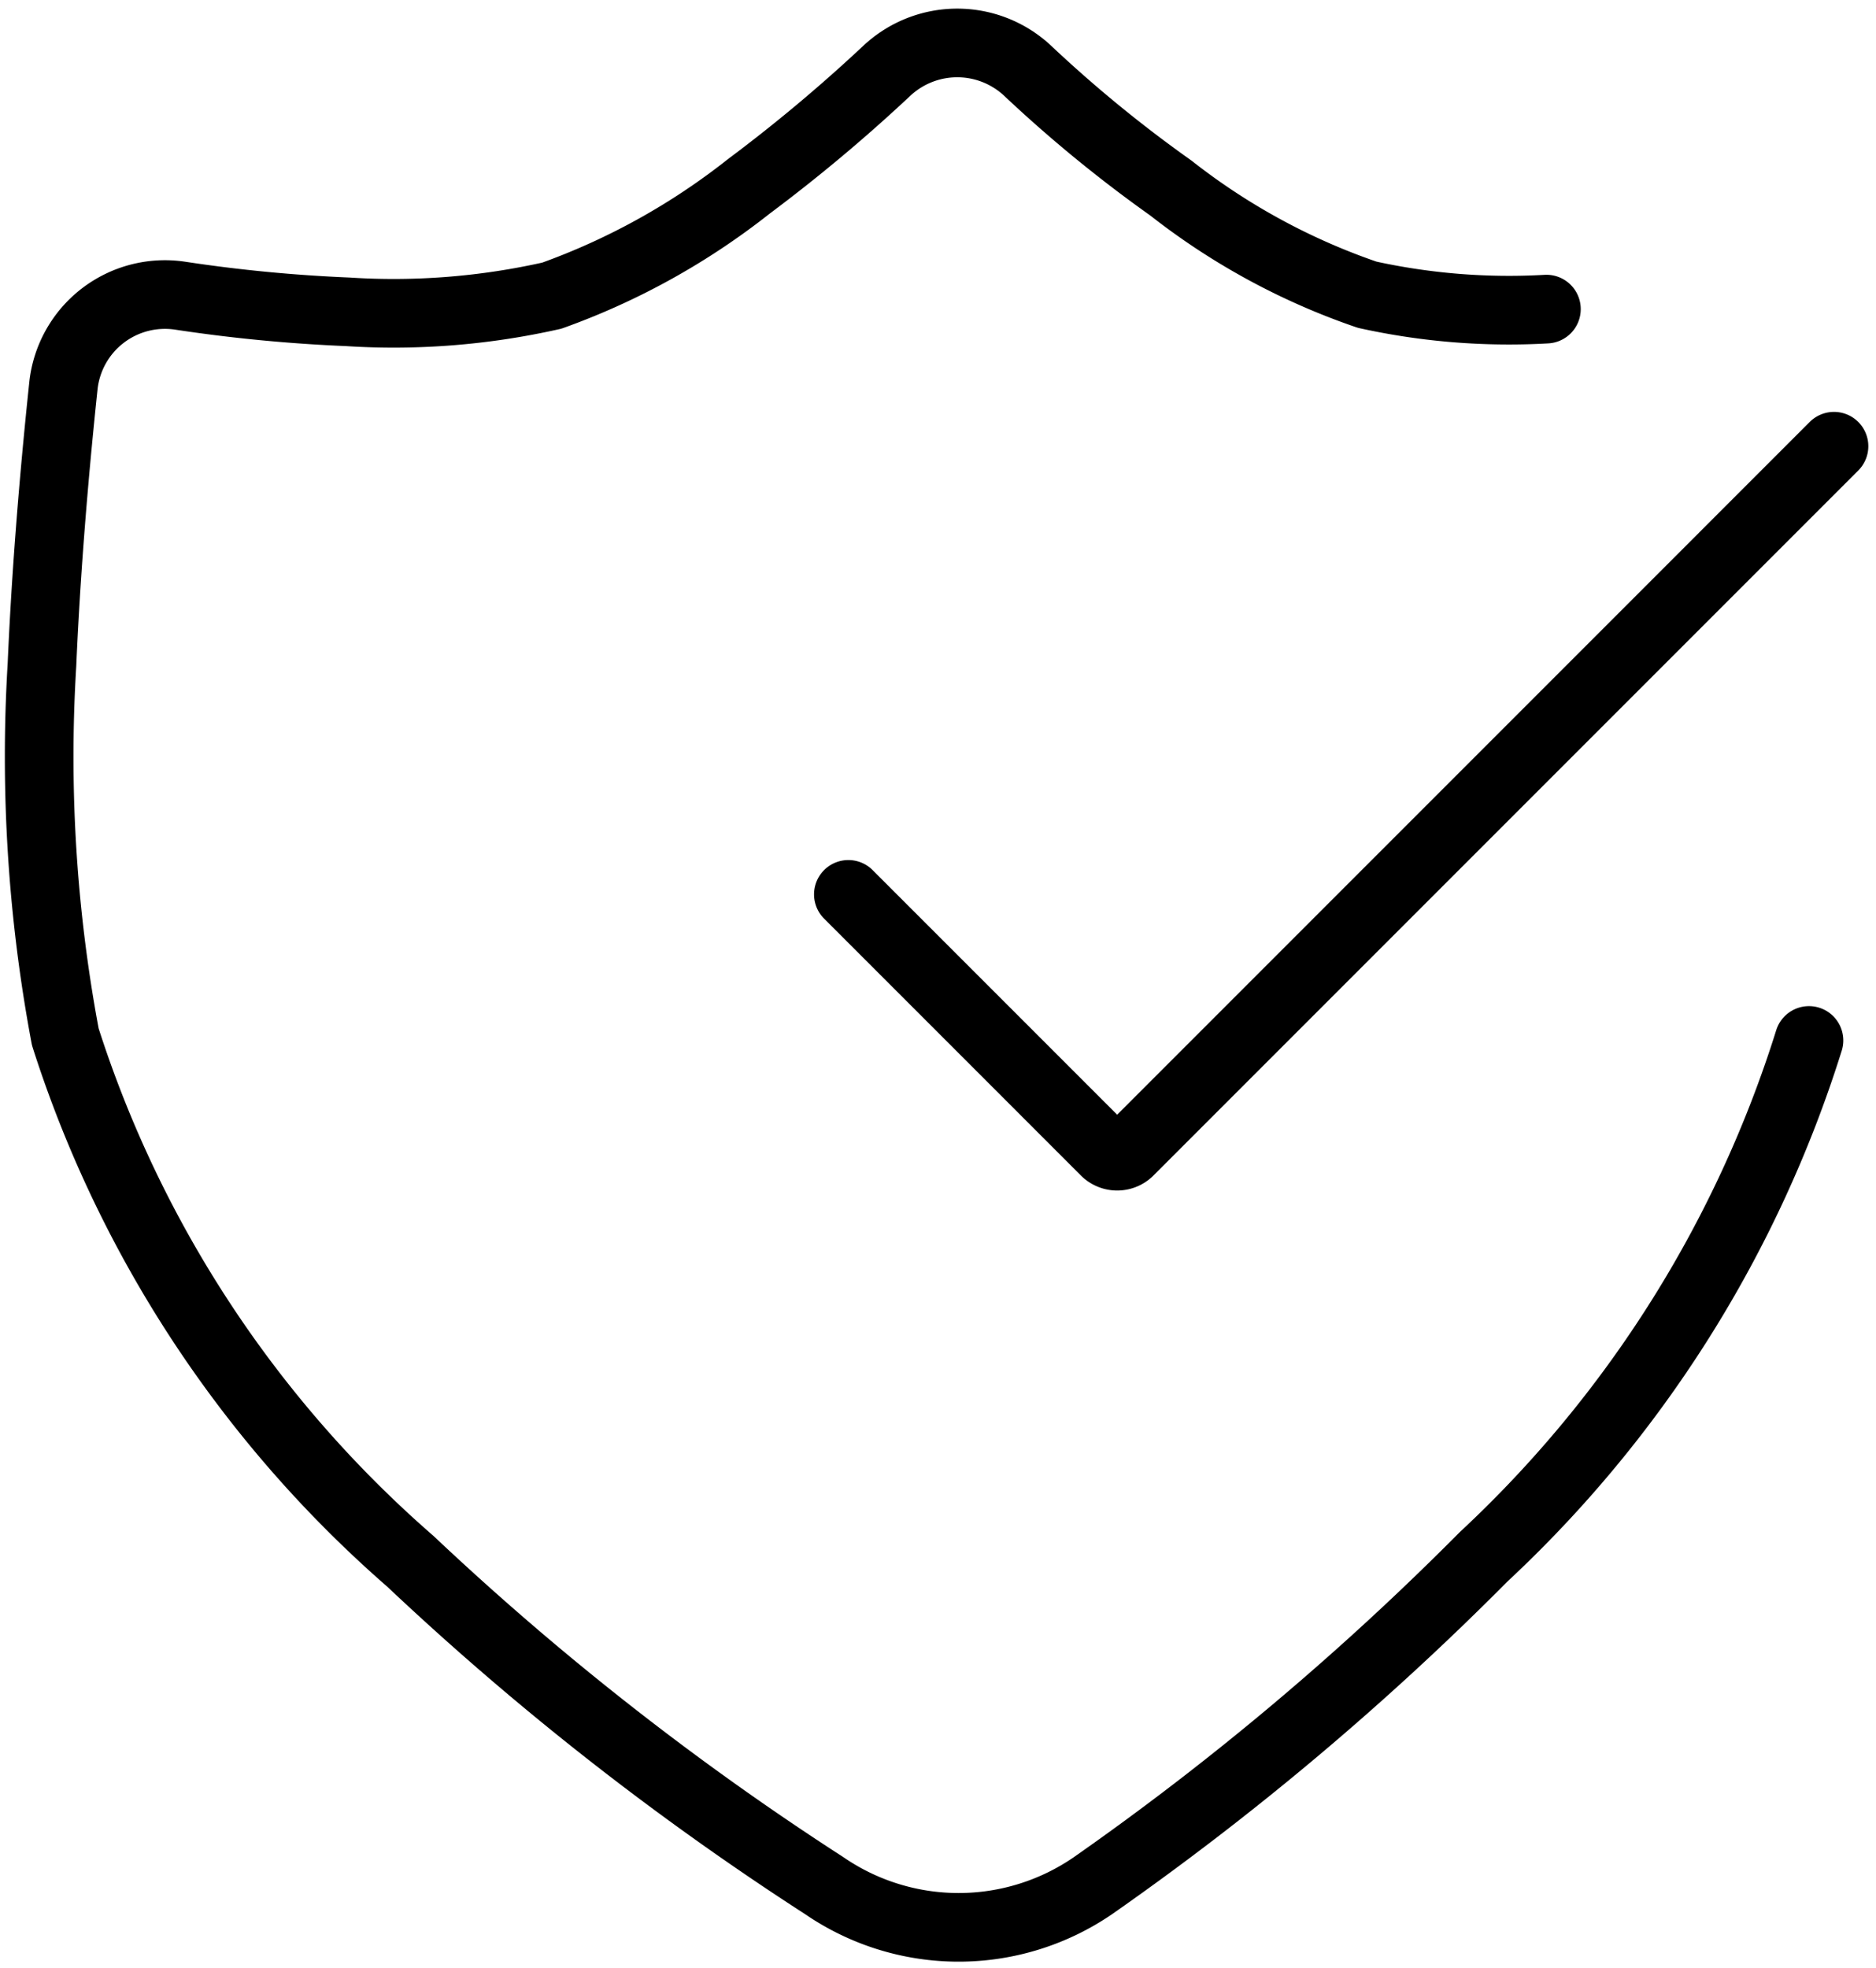 <svg width="41" height="43" fill="none" xmlns="http://www.w3.org/2000/svg"><path d="M33.797 6.754a14.394 14.394 0 01-3.917-.314c-1.55-.53-3-1.318-4.289-2.33a29.204 29.204 0 01-3.133-2.565 2.252 2.252 0 00-3.075 0 35.413 35.413 0 01-3.016 2.526A15.216 15.216 0 0112.06 6.46c-1.464.33-2.967.45-4.465.353a33.723 33.723 0 01-3.662-.353 2.232 2.232 0 00-2.546 1.958c-.098.94-.352 3.388-.47 6.11-.165 2.72.006 5.45.51 8.127a25.458 25.458 0 007.539 11.457 62.844 62.844 0 009.047 7.089 5.189 5.189 0 005.875 0 62.44 62.44 0 008.539-7.187 26.047 26.047 0 007.108-11.28" stroke="#000" stroke-width="1.5" stroke-linecap="round" stroke-linejoin="round"/><path d="M18.541 19.542l5.6 5.6a.373.373 0 00.55 0L40.082 9.75" stroke="#000" stroke-width="1.5" stroke-linecap="round" stroke-linejoin="round"/></svg>